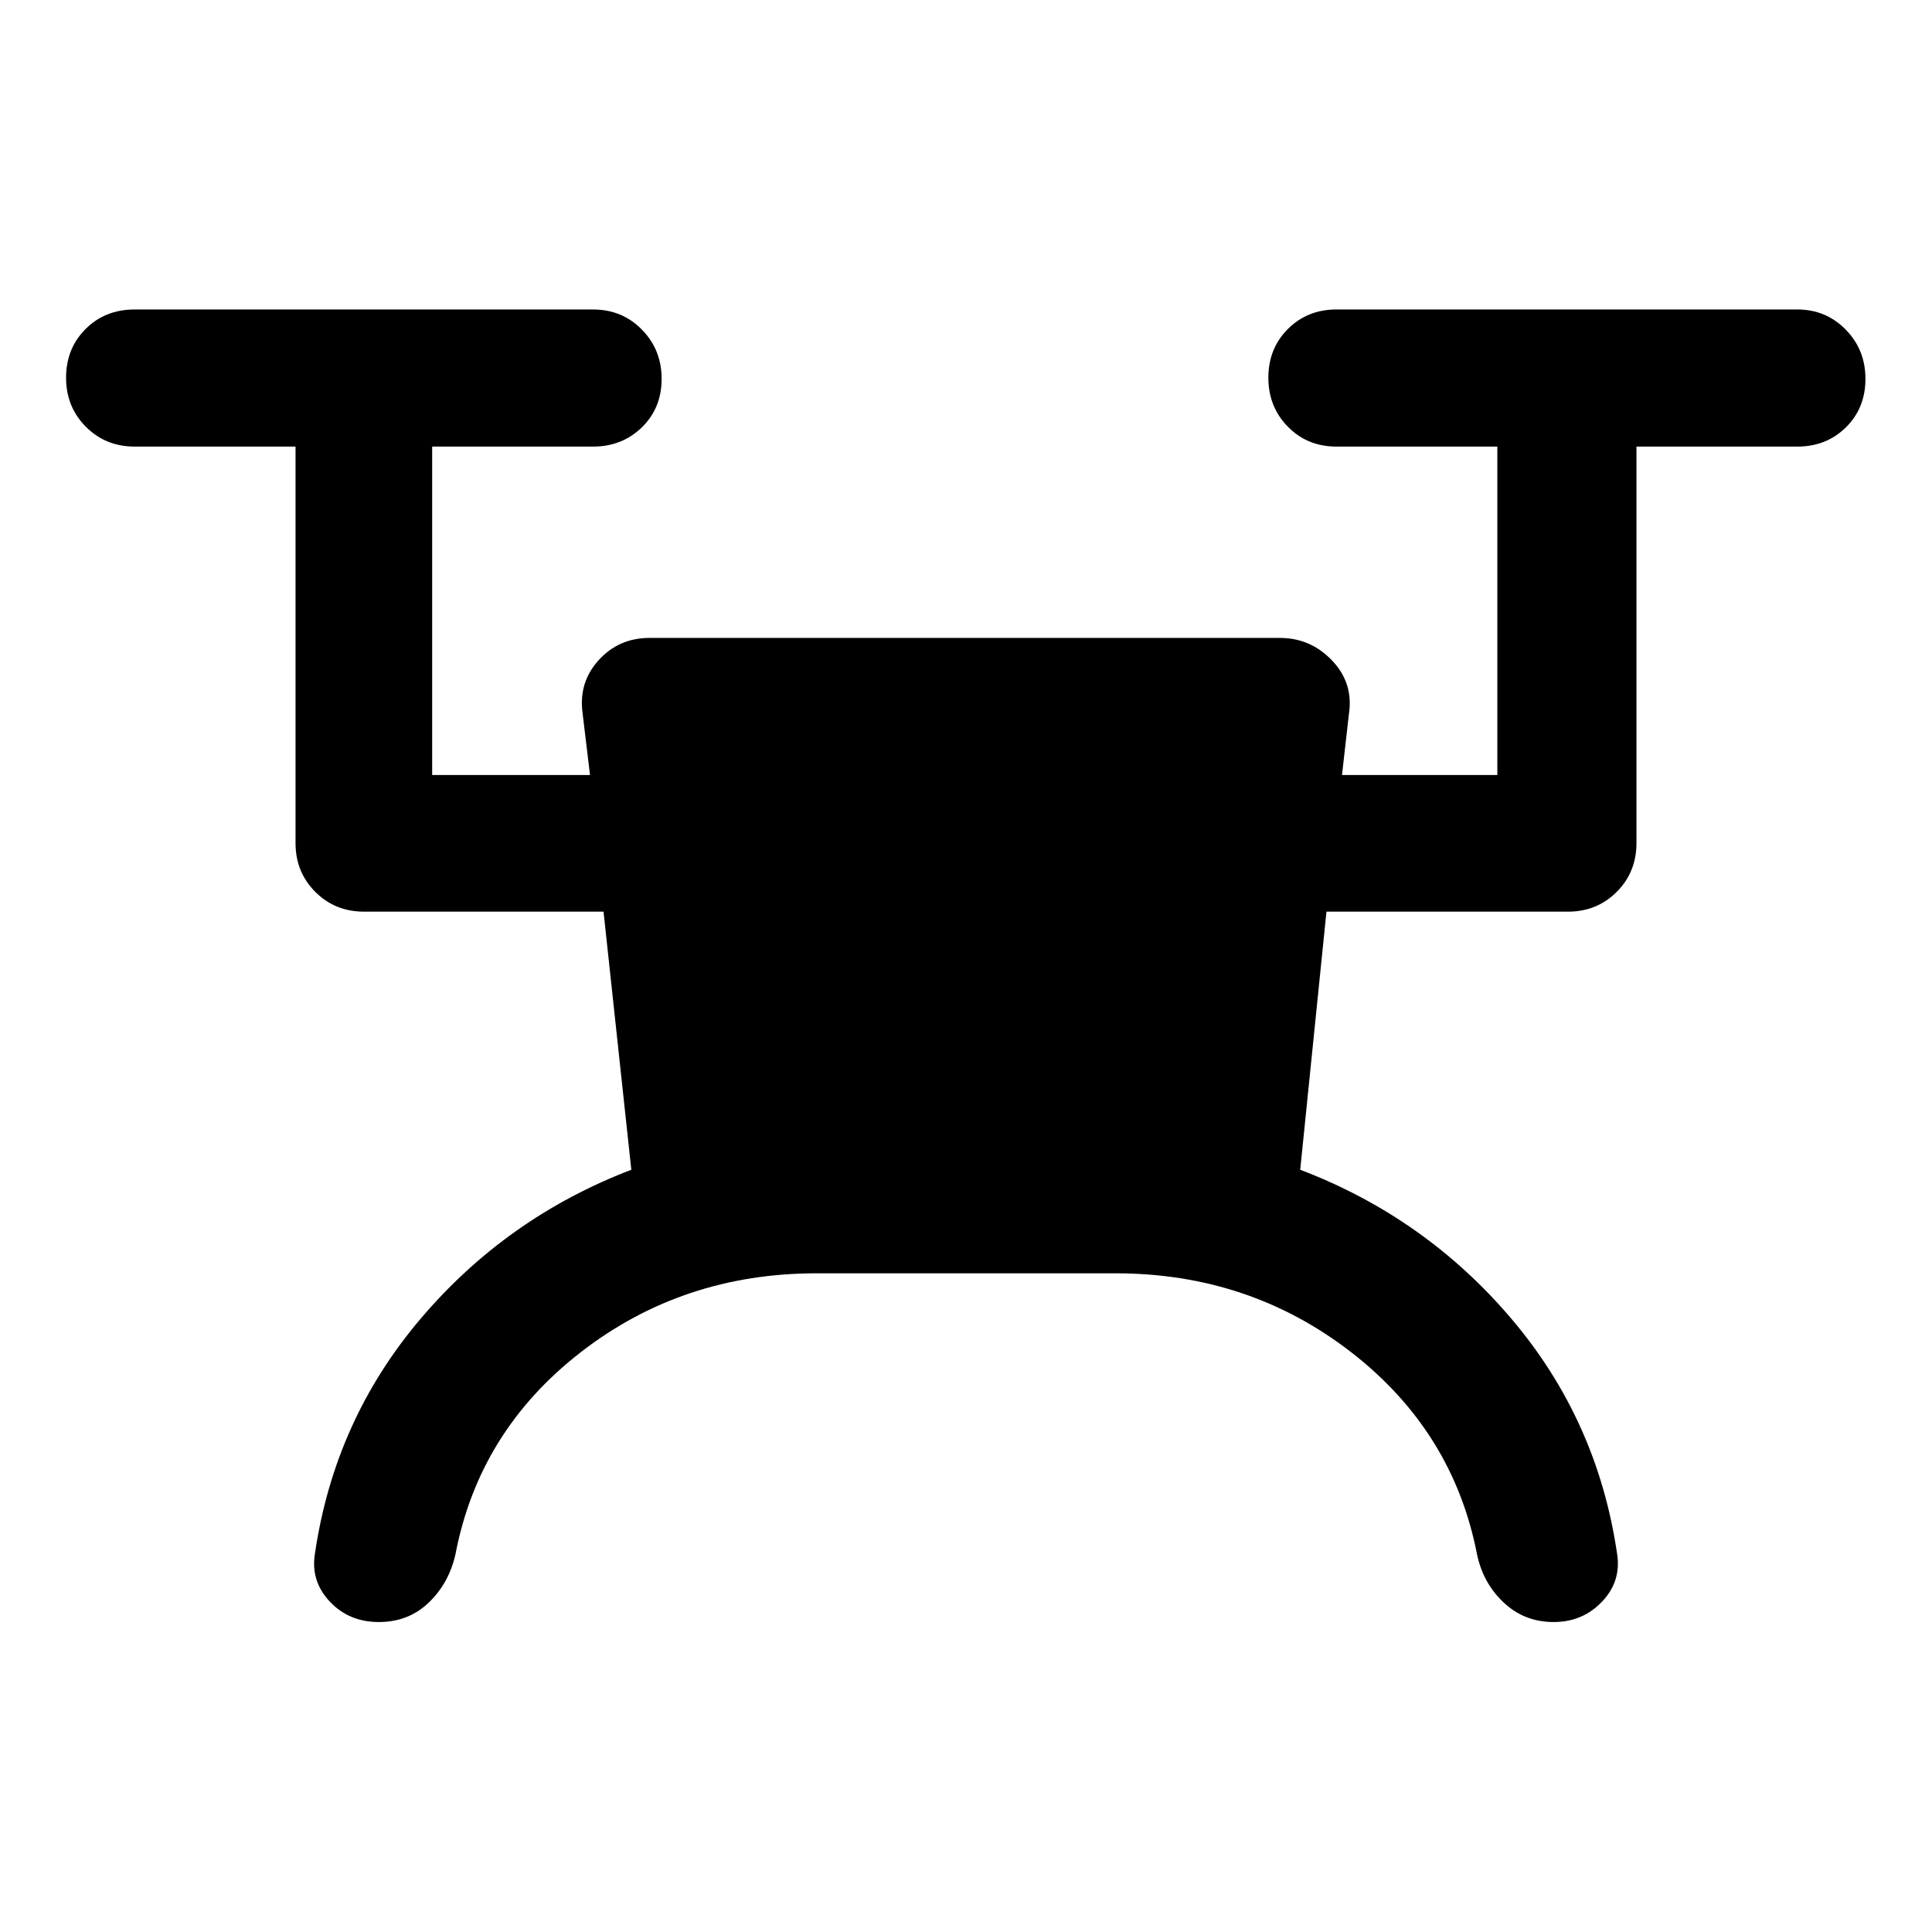 <svg xmlns="http://www.w3.org/2000/svg" width="48" height="48" viewBox="0 -960 960 960"><path d="M405.72-327.3q-66.57 0-117.11 39.18-50.54 39.19-62.26 100.27-3.2 14.44-13.27 24.13-10.07 9.7-24.87 9.7t-24.37-10.2q-9.58-10.19-7.34-23.87 9.72-66.24 52.46-116.59 42.74-50.36 104.74-74.08L299.89-507H180.91q-14.42 0-24.24-9.82-9.82-9.82-9.82-24.25v-197.02H66.89q-14.42 0-24.24-9.87-9.82-9.87-9.82-24.37 0-14.5 9.7-24.19 9.7-9.7 24.36-9.7H294.7q14.42 0 24.24 9.99 9.82 9.99 9.82 24.49 0 14.5-9.82 24.08-9.82 9.57-24.24 9.57h-79.96v163.2h78.43l-3.71-30.92q-2-15.1 8.01-26.16 10.01-11.05 25.29-11.05H636q15.17 0 25.86 11.18 10.68 11.19 8.44 26.36l-3.47 30.59h77.19v-163.2h-79.95q-14.43 0-24.13-9.87t-9.7-24.37q0-14.5 9.7-24.19 9.7-9.7 24.13-9.7h229.04q14.18 0 24 9.99t9.82 24.49q0 14.5-9.7 24.08-9.7 9.57-24.12 9.57h-79.96v197.02q0 14.43-9.82 24.25T779.09-507H659.11l-13.04 128.24q62.23 23.72 104.97 74.08 42.74 50.35 52.46 116.59 2.24 13.68-7.39 23.87-9.63 10.2-24.13 10.2-14.5 0-24.82-9.7-10.31-9.69-13.27-24.13-11.96-61.08-62.54-100.27-50.59-39.18-117.07-39.18H405.72Z"/></svg>